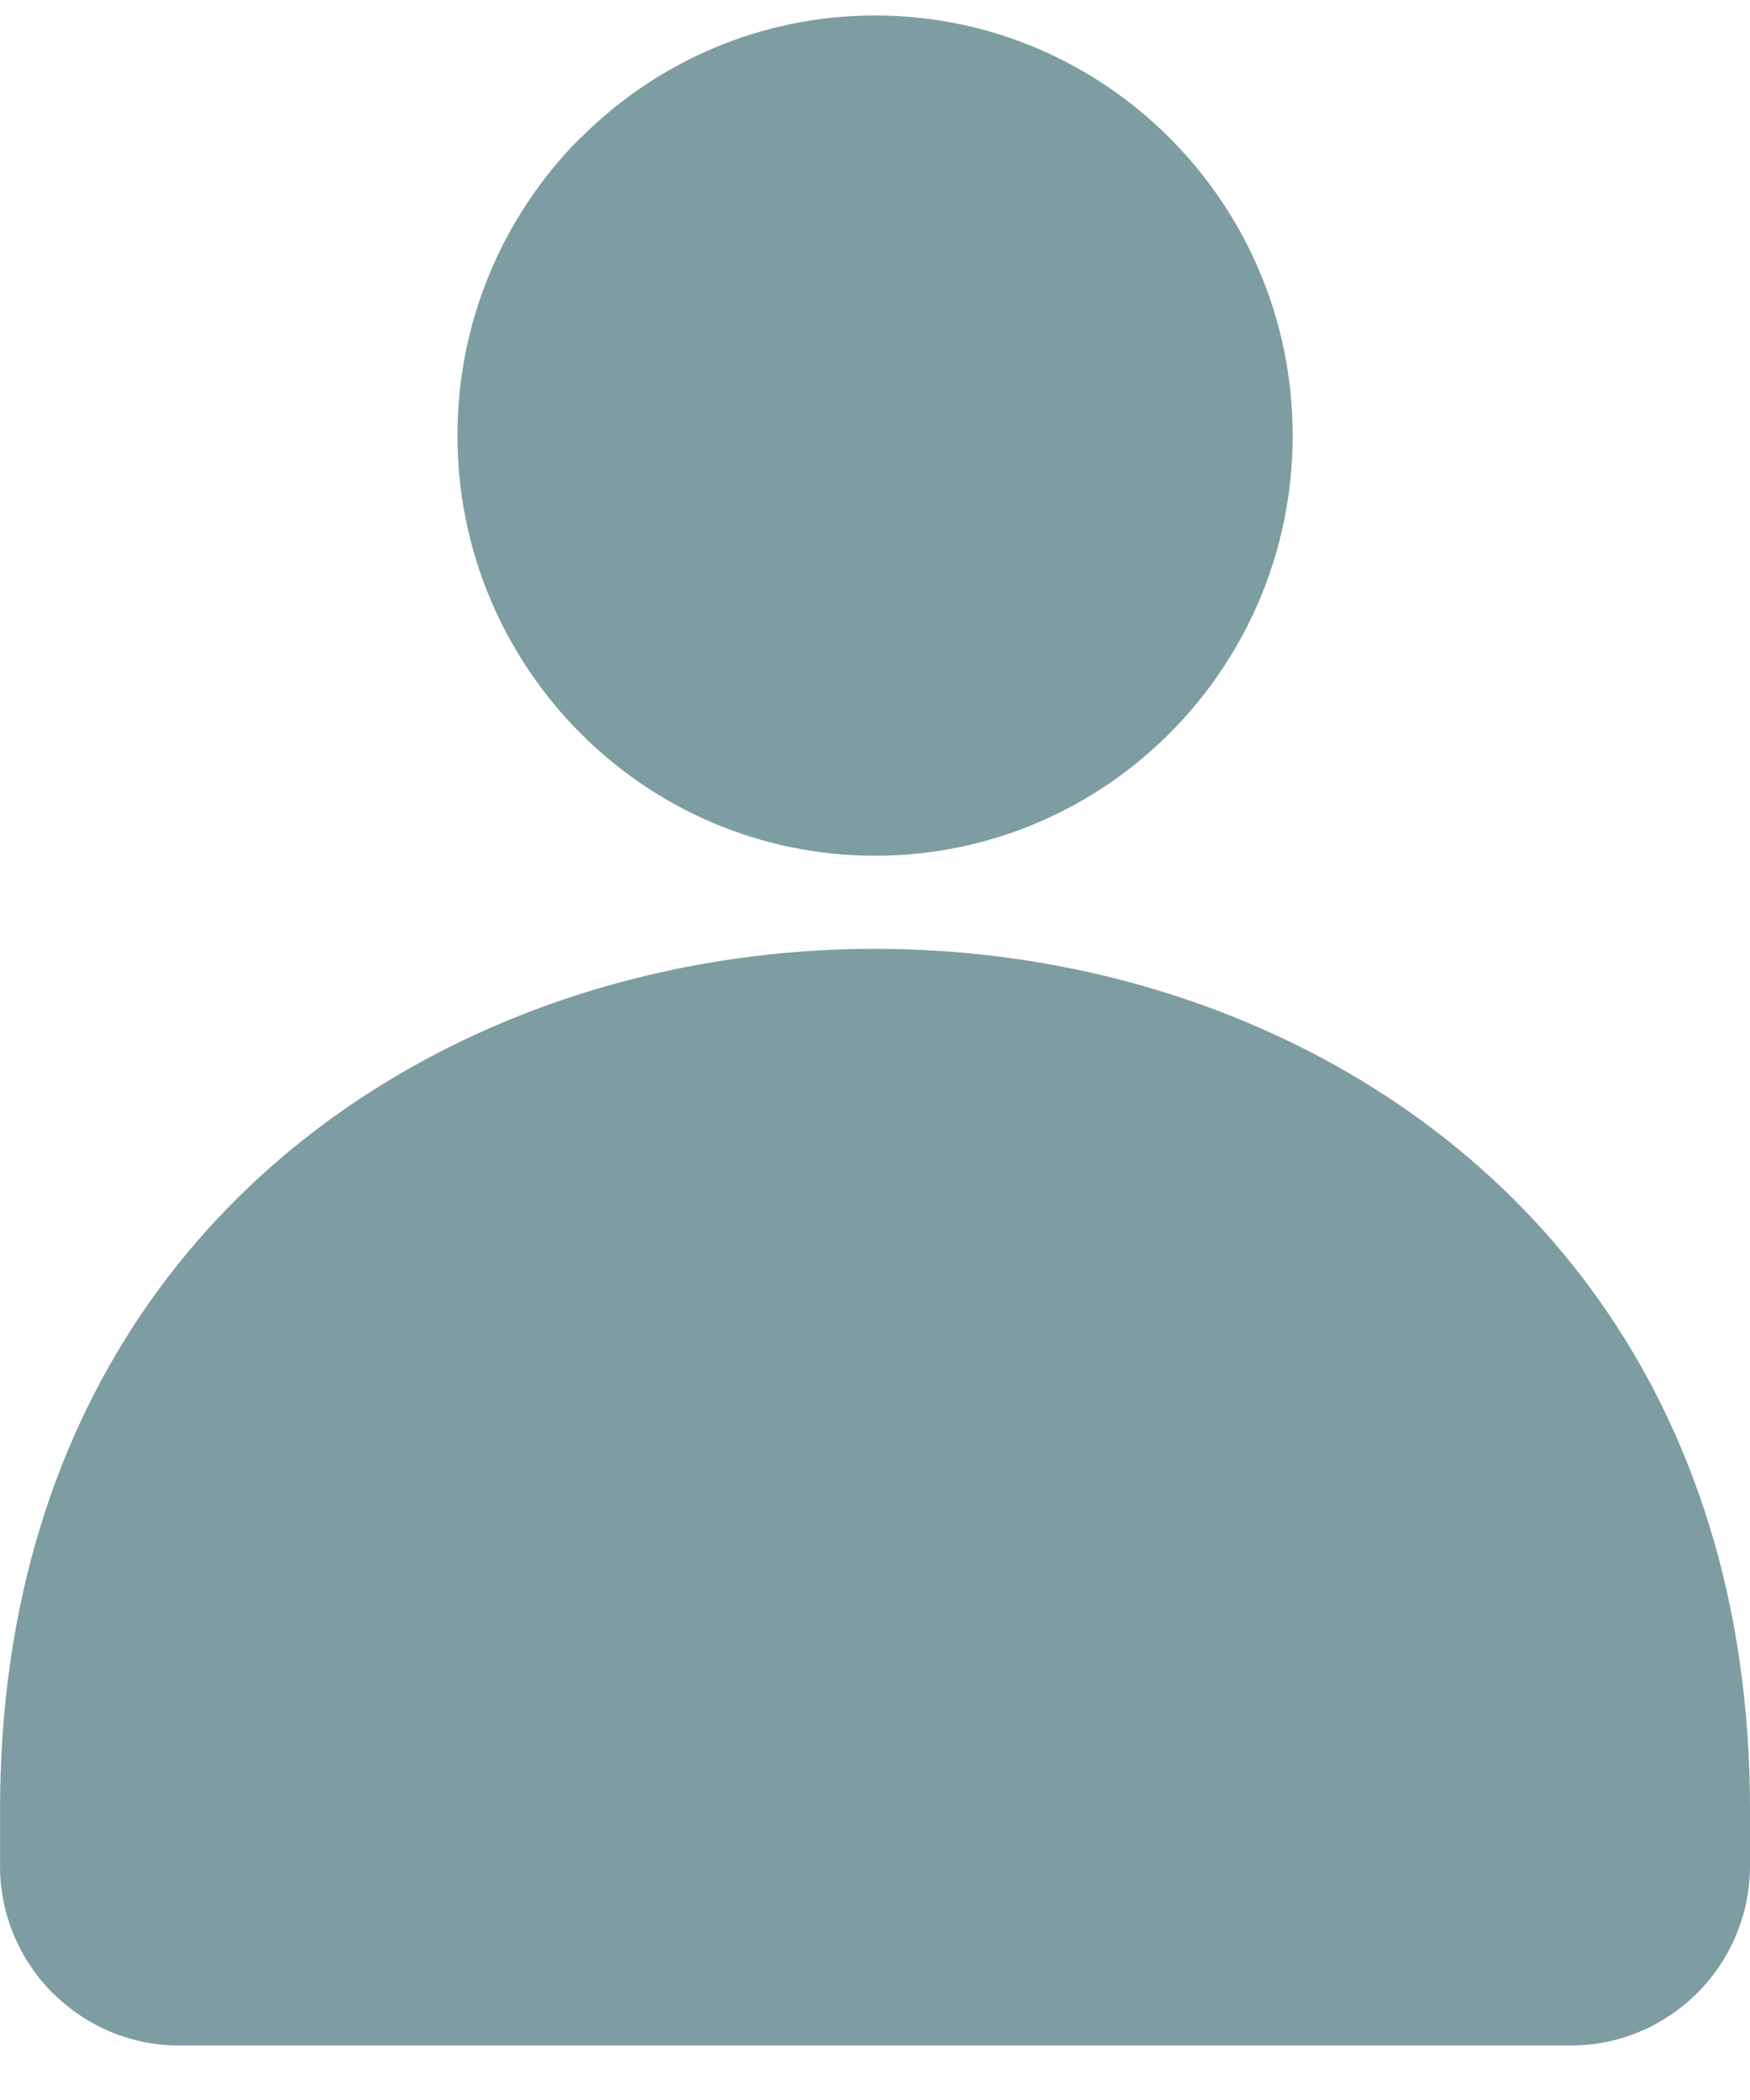 <svg width="25" height="30" viewBox="0 0 25 30" fill="none" xmlns="http://www.w3.org/2000/svg">
<path d="M12.501 0.221C14.147 0.221 15.638 0.893 16.717 1.979C17.799 3.065 18.467 4.566 18.467 6.223C18.467 7.879 17.798 9.379 16.72 10.465C15.638 11.553 14.147 12.225 12.501 12.225C10.855 12.225 9.364 11.553 8.285 10.468C7.204 9.379 6.535 7.879 6.535 6.223C6.535 4.566 7.203 3.065 8.282 1.979L8.32 1.945C9.396 0.88 10.873 0.221 12.501 0.221ZM0.001 26.653V25.845C0.001 19.946 3.252 16.168 7.413 14.513C9.019 13.874 10.761 13.555 12.5 13.555C14.24 13.555 15.981 13.874 17.587 14.513C21.748 16.168 25 19.947 25 25.845V26.653C25 27.361 24.713 28.003 24.251 28.468C23.787 28.932 23.148 29.221 22.447 29.221H2.553C1.87 29.221 1.248 28.948 0.788 28.505L0.749 28.469C0.287 28.004 0 27.362 0 26.654L0.001 26.653Z" fill="#7E9DA3"/>
</svg>
